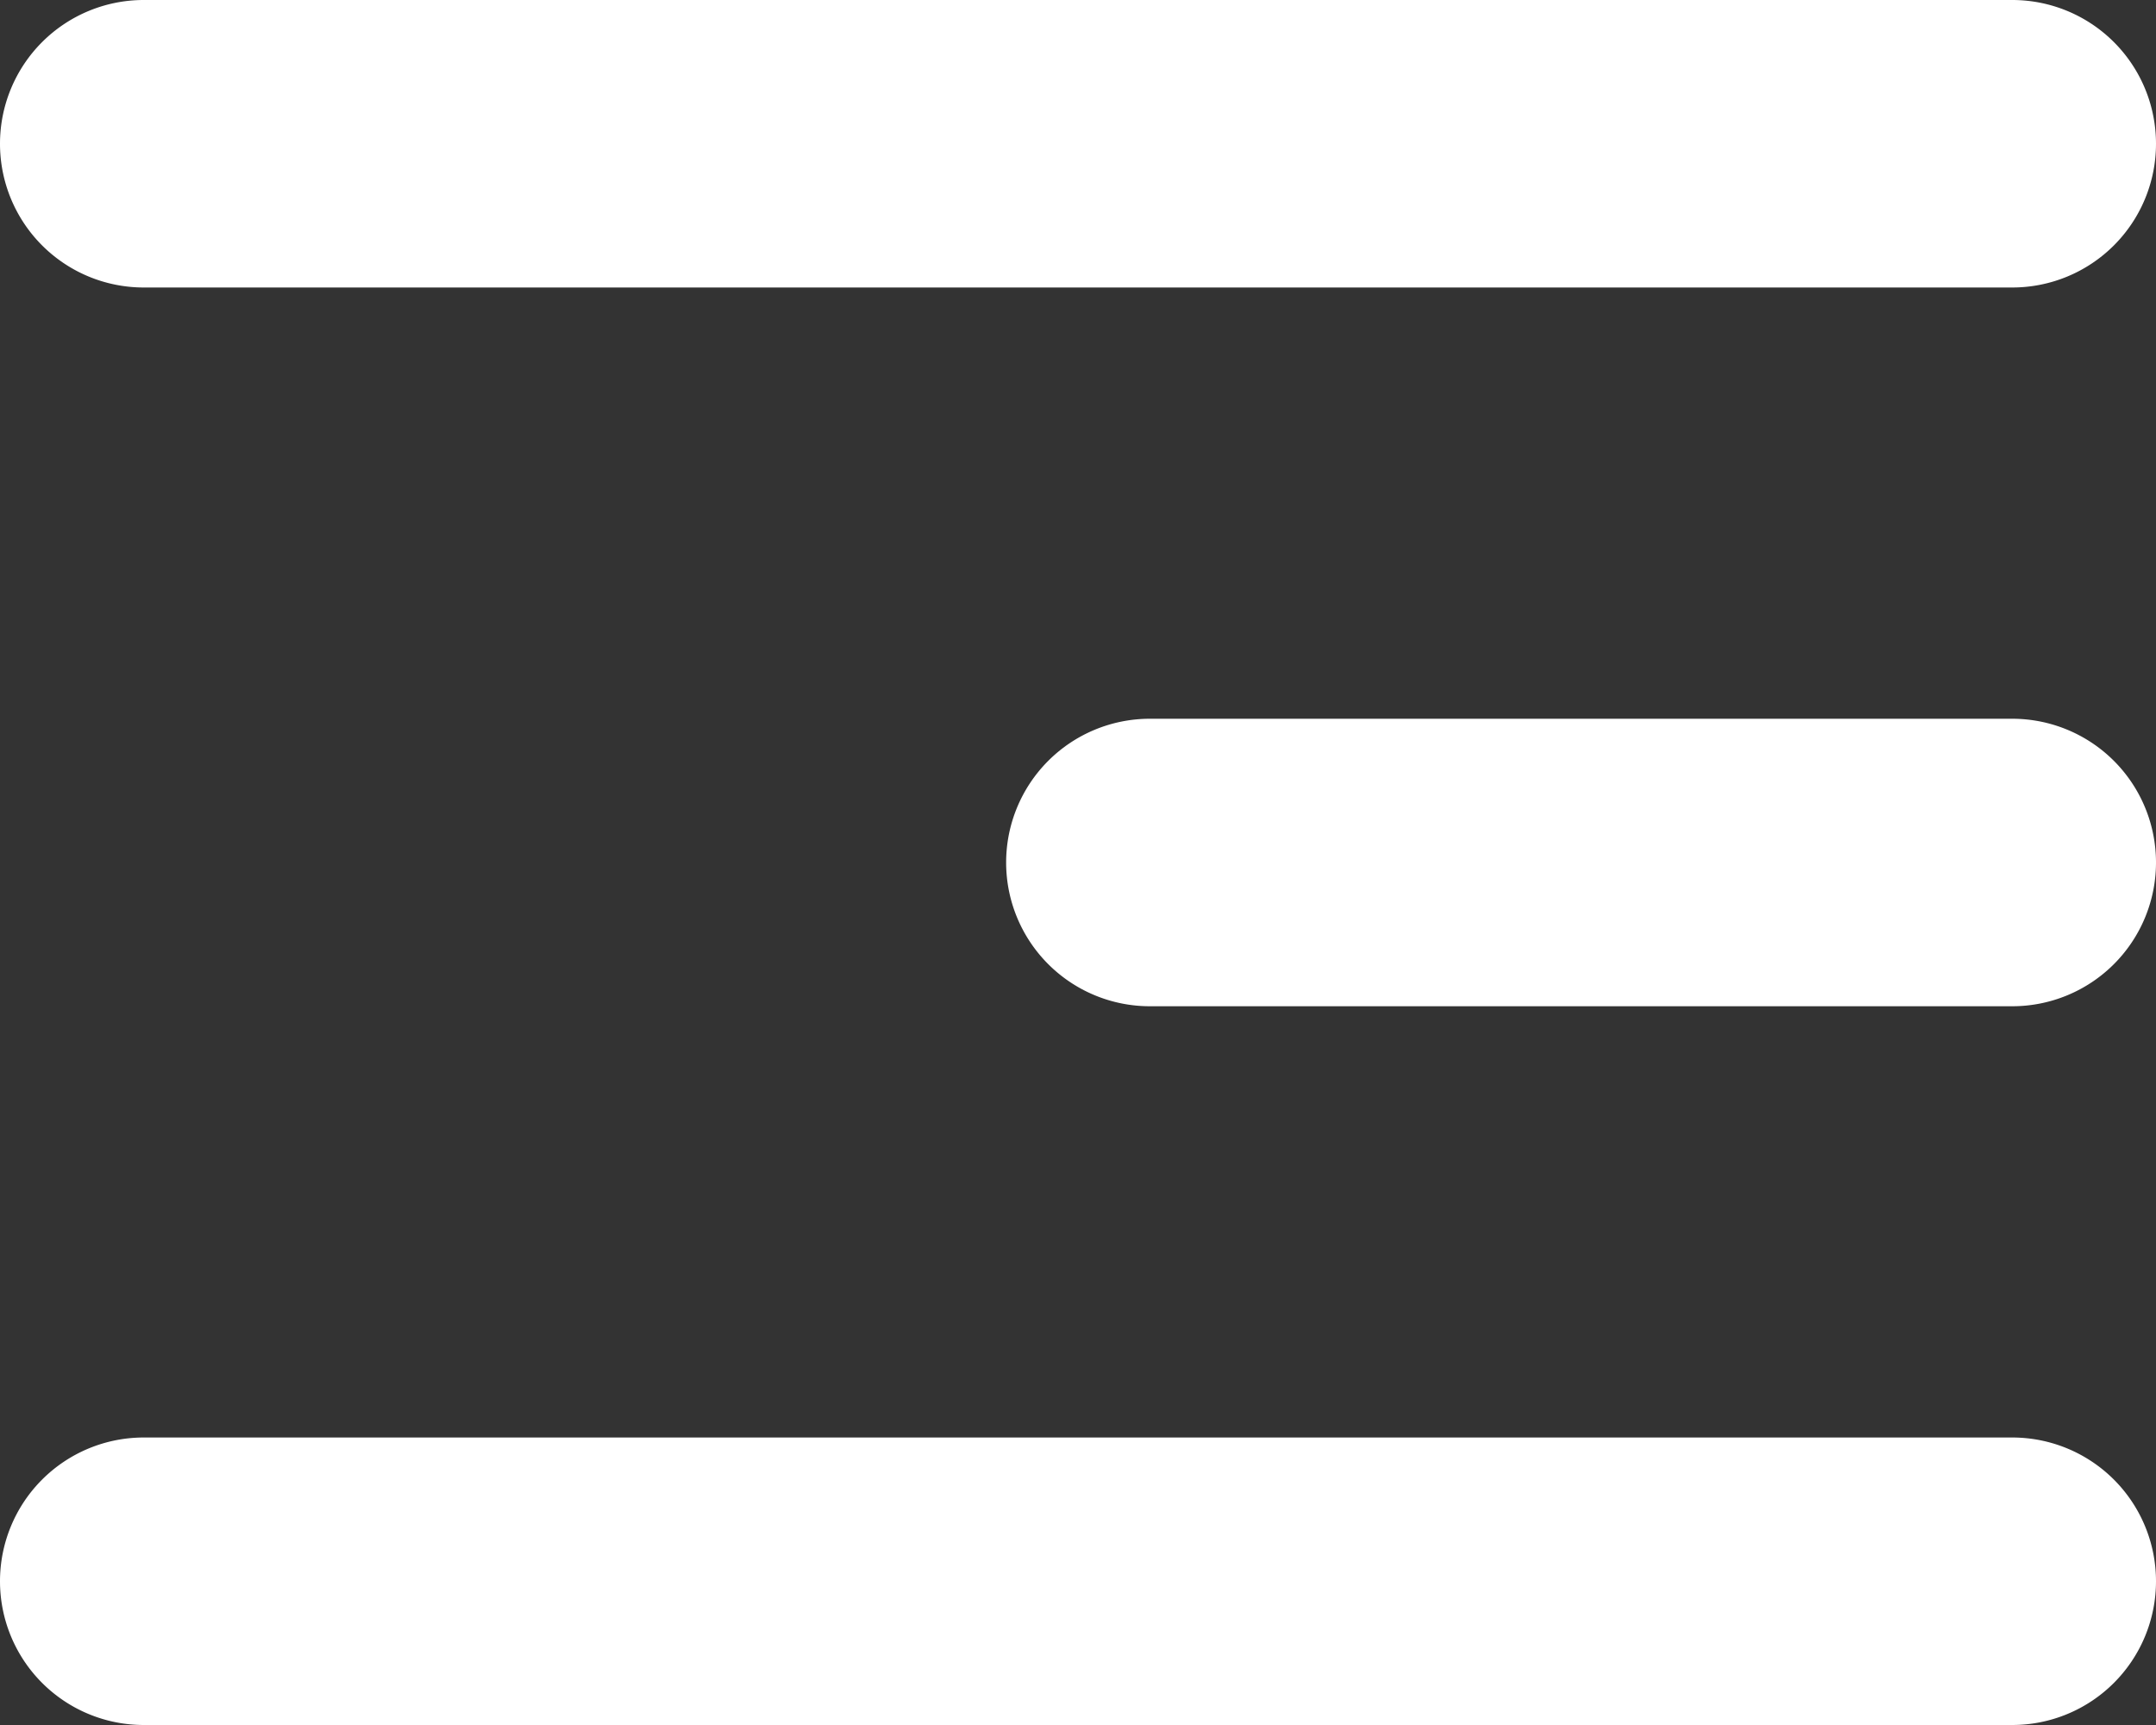 <?xml version="1.0" encoding="utf-8"?><svg width="15" height="12" fill="none" xmlns="http://www.w3.org/2000/svg" viewBox="0 0 15 12"><rect x="0" y="0" width="15" height="12" fill="#333333" stroke="none"/><path d="M0 1a1 1 0 011-1h13a1 1 0 110 2H1a1 1 0 01-1-1zM0 11a1 1 0 011-1h13a1 1 0 110 2H1a1 1 0 01-1-1zM7 6a1 1 0 011-1h6a1 1 0 110 2H8a1 1 0 01-1-1z" fill="#fff"/></svg>